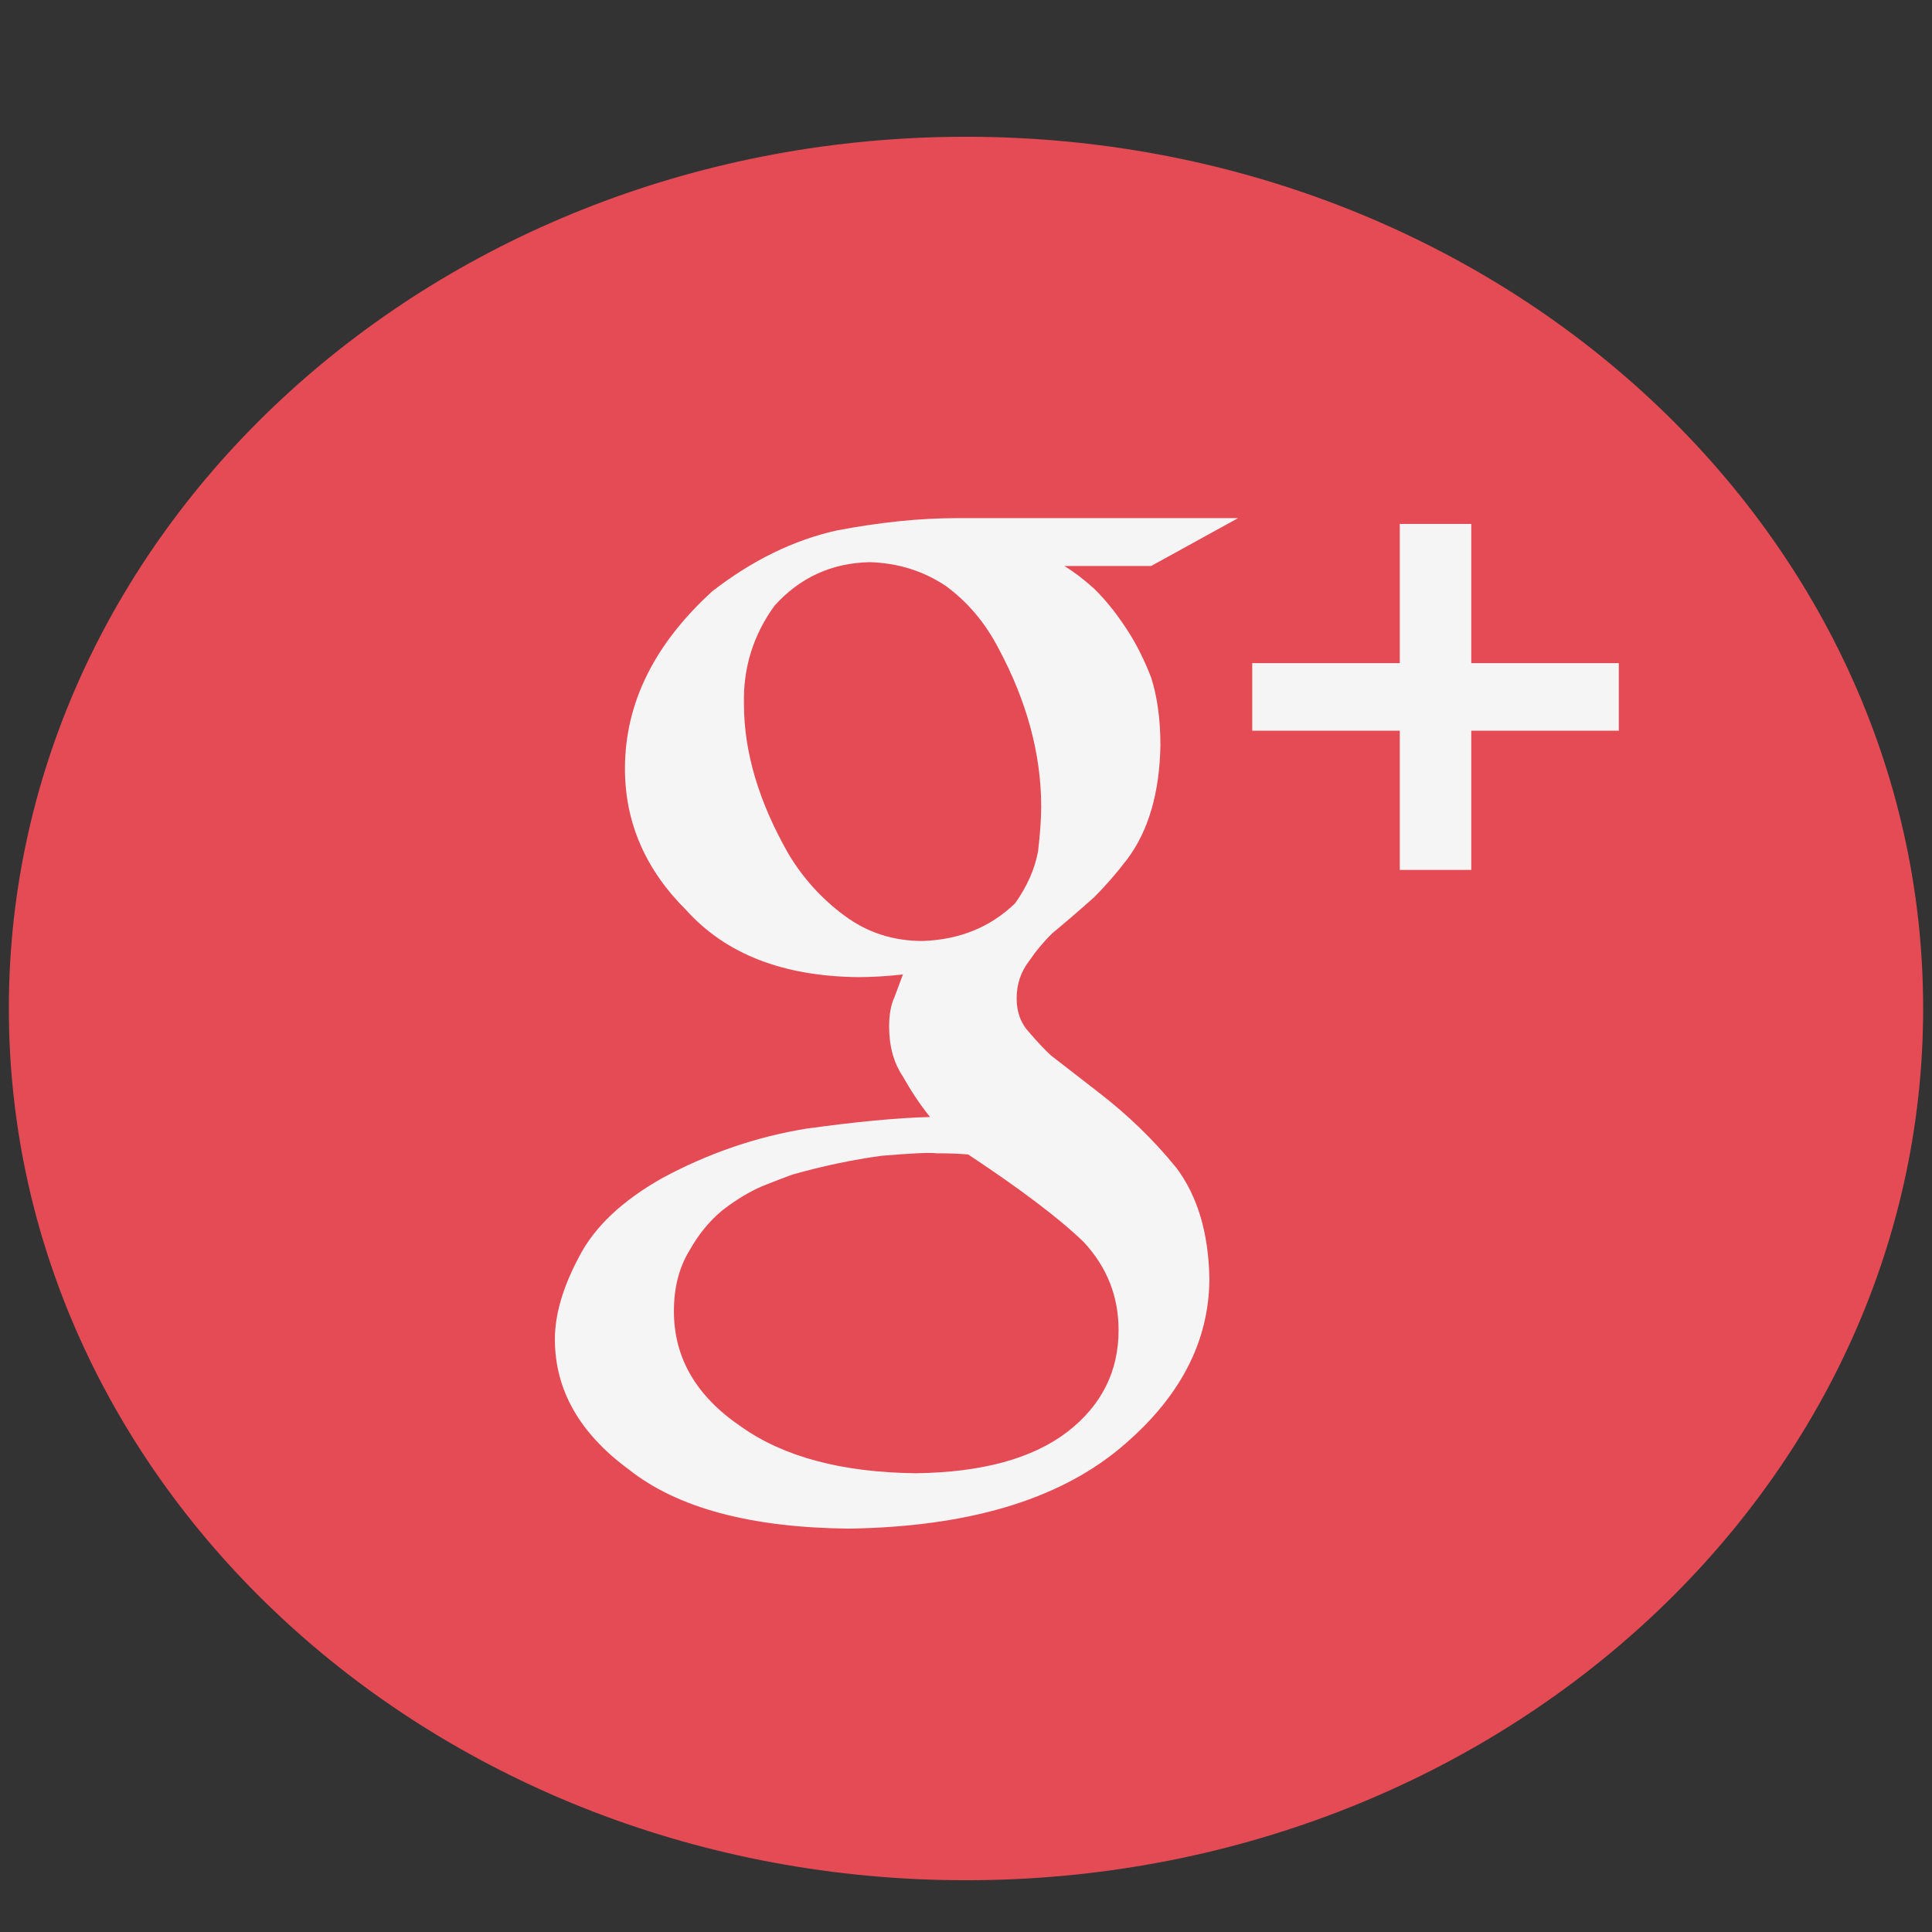 <?xml version="1.0" encoding="utf-8"?>
<!-- Generator: Adobe Illustrator 16.0.0, SVG Export Plug-In . SVG Version: 6.00 Build 0)  -->
<!DOCTYPE svg PUBLIC "-//W3C//DTD SVG 1.1//EN" "http://www.w3.org/Graphics/SVG/1.1/DTD/svg11.dtd">
<svg version="1.1" id="Capa_1" xmlns="http://www.w3.org/2000/svg" xmlns:xlink="http://www.w3.org/1999/xlink" x="0px" y="0px"
	 width="38px" height="38px" viewBox="0 0 38 38" enable-background="new 0 0 38 38" xml:space="preserve">
<rect x="0" y="0" width="38" height="38" fill="#333333" stroke="none"/>
<path fill="#E54B55" d="M37.826,19.835c0,9.47-8.43,17.147-18.826,17.147c-10.397,0-18.826-7.678-18.826-17.147
	C0.174,10.367,8.603,2.69,19,2.69C29.396,2.69,37.826,10.367,37.826,19.835"/>
<path fill="#F5F5F6" d="M20.934,11.133c0.174,0.104,0.369,0.25,0.586,0.445c0.209,0.205,0.414,0.455,0.611,0.752
	c0.191,0.281,0.361,0.611,0.51,0.994c0.121,0.381,0.183,0.828,0.183,1.336c-0.017,0.934-0.234,1.681-0.655,2.242
	c-0.207,0.271-0.423,0.521-0.654,0.75c-0.256,0.229-0.527,0.463-0.814,0.701c-0.166,0.161-0.318,0.342-0.458,0.547
	c-0.164,0.212-0.247,0.458-0.247,0.739c0,0.272,0.085,0.497,0.254,0.674c0.145,0.17,0.283,0.318,0.419,0.445l0.938,0.727
	c0.582,0.449,1.094,0.945,1.533,1.488c0.413,0.553,0.629,1.273,0.647,2.164c0,1.266-0.595,2.385-1.776,3.363
	c-1.227,1.012-2.999,1.531-5.312,1.566c-1.938-0.019-3.384-0.408-4.34-1.17c-0.964-0.711-1.445-1.562-1.445-2.556
	c0-0.481,0.156-1.021,0.471-1.612c0.304-0.595,0.854-1.115,1.654-1.564c0.894-0.48,1.835-0.805,2.821-0.965
	c0.977-0.135,1.787-0.213,2.433-0.229c-0.2-0.248-0.375-0.513-0.534-0.796c-0.183-0.271-0.271-0.602-0.271-0.983
	c0-0.23,0.033-0.424,0.104-0.576c0.061-0.162,0.118-0.312,0.168-0.449c-0.313,0.035-0.61,0.053-0.889,0.053
	c-1.473-0.018-2.594-0.455-3.368-1.312c-0.807-0.799-1.211-1.729-1.211-2.789c0-1.281,0.572-2.443,1.717-3.488
	c0.787-0.61,1.604-1.009,2.451-1.197c0.841-0.16,1.627-0.242,2.358-0.242h5.533l-1.709,0.941L20.934,11.133L20.934,11.133z
	 M22.001,26.16c0-0.664-0.229-1.24-0.687-1.732c-0.483-0.467-1.242-1.039-2.271-1.721c-0.176-0.016-0.385-0.023-0.621-0.023
	c-0.141-0.018-0.502,0-1.084,0.049c-0.572,0.078-1.158,0.201-1.757,0.371c-0.142,0.051-0.338,0.127-0.594,0.229
	c-0.255,0.11-0.516,0.269-0.779,0.472c-0.256,0.213-0.472,0.477-0.647,0.791c-0.203,0.331-0.306,0.729-0.306,1.196
	c0,0.918,0.441,1.672,1.322,2.269c0.838,0.594,1.981,0.899,3.435,0.916c1.304-0.017,2.298-0.289,2.985-0.816
	C21.667,27.641,22.001,26.975,22.001,26.16 M18.146,18.508c0.729-0.025,1.334-0.272,1.819-0.74c0.236-0.332,0.387-0.672,0.452-1.021
	c0.041-0.349,0.062-0.641,0.062-0.881c0-1.027-0.279-2.066-0.838-3.111c-0.262-0.502-0.604-0.912-1.033-1.226
	c-0.438-0.296-0.938-0.455-1.504-0.472c-0.749,0.017-1.371,0.303-1.869,0.855c-0.42,0.578-0.621,1.225-0.602,1.939
	c0,0.943,0.293,1.925,0.877,2.947c0.285,0.475,0.65,0.879,1.099,1.211C17.056,18.342,17.568,18.508,18.146,18.508"/>
<polygon fill="#F5F5F6" points="31.84,13.043 28.938,13.043 28.938,10.305 27.532,10.305 27.532,13.043 24.63,13.043 24.63,14.372
	27.532,14.372 27.532,17.11 28.938,17.11 28.938,14.372 31.84,14.372 "/>
</svg>
